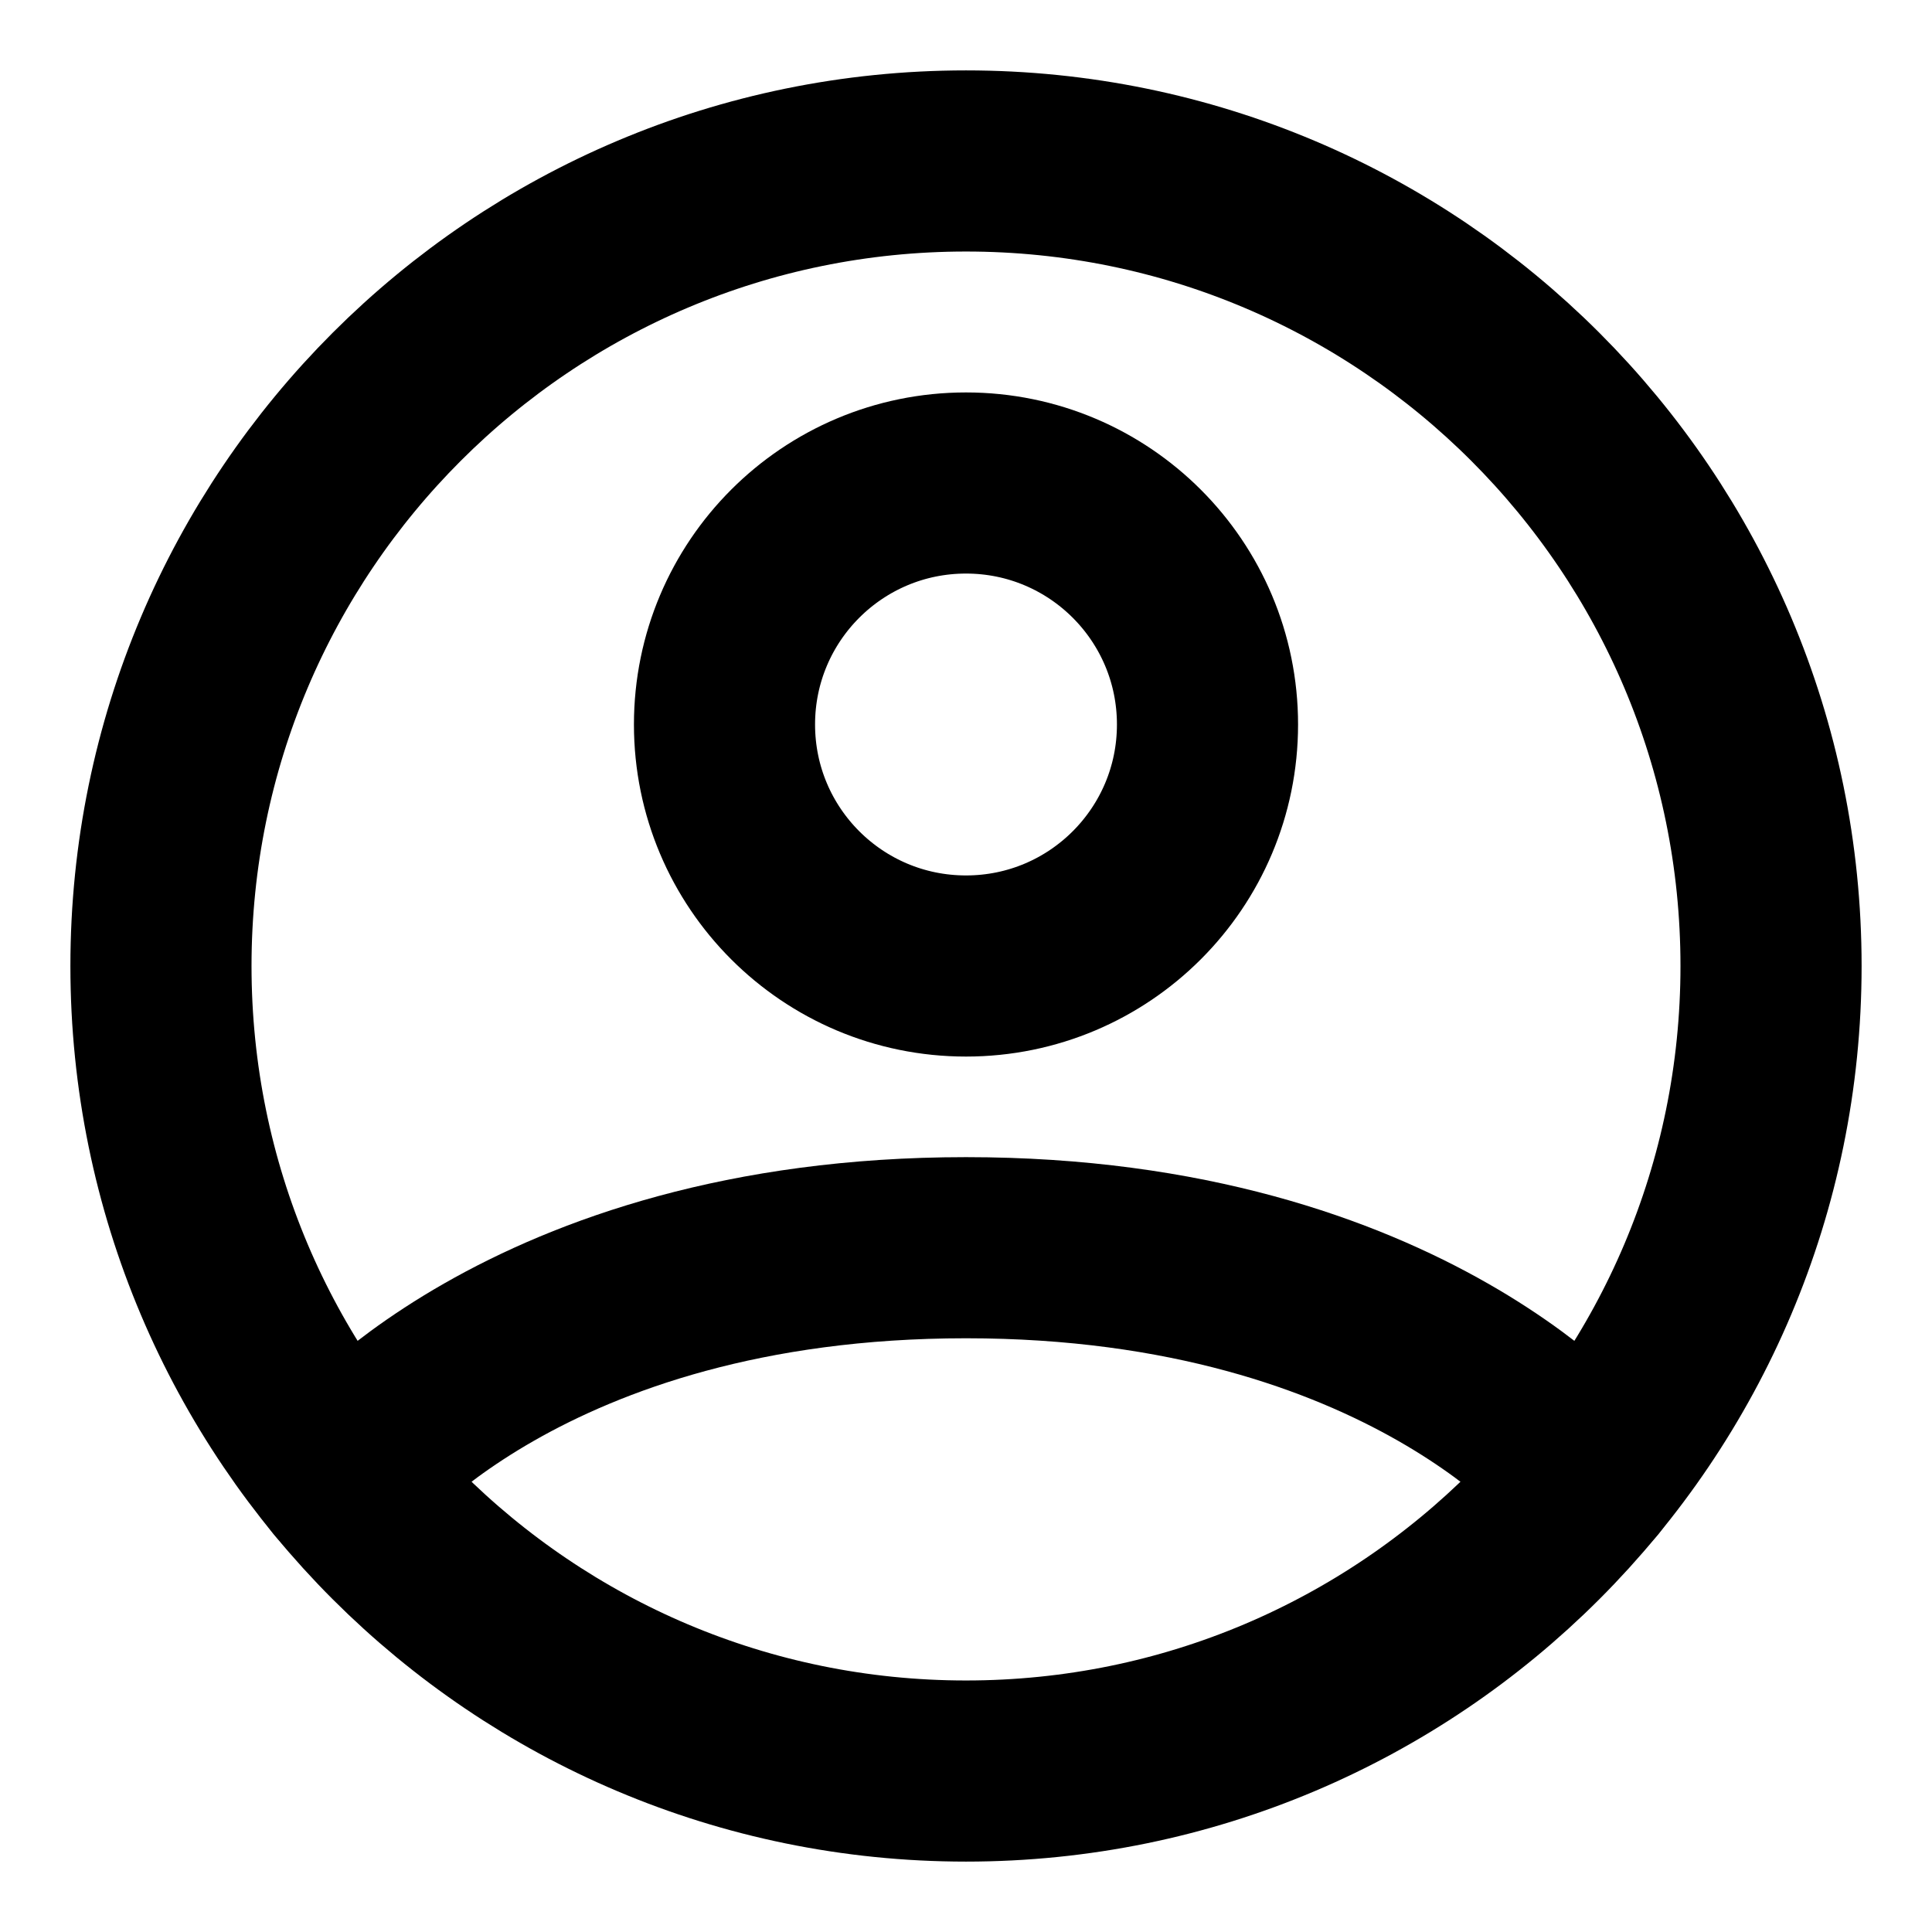 <svg width="16" height="16" viewBox="0 0 16 16" fill="none" xmlns="http://www.w3.org/2000/svg">
<g clip-path="url(#clip0_1_2271)">
<path d="M8 1.333C4.318 1.333 1.333 4.318 1.333 8C1.333 11.682 4.318 14.667 8 14.667C11.682 14.667 14.667 11.682 14.667 8C14.667 4.318 11.682 1.333 8 1.333Z" stroke="black" stroke-width="1.5" stroke-linecap="round" stroke-linejoin="round"/>
<path d="M2.847 12.23C2.847 12.23 4.333 10.333 8 10.333C11.667 10.333 13.153 12.23 13.153 12.23" stroke="black" stroke-width="1.5" stroke-linecap="round" stroke-linejoin="round"/>
<path d="M8 8C9.105 8 10 7.105 10 6C10 4.895 9.105 4 8 4C6.895 4 6 4.895 6 6C6 7.105 6.895 8 8 8Z" stroke="black" stroke-width="1.5" stroke-linecap="round" stroke-linejoin="round"/>
</g>
<defs>
<clipPath id="clip0_1_2271">
<rect width="16" height="16" fill="white"/>
</clipPath>
</defs>
</svg>
